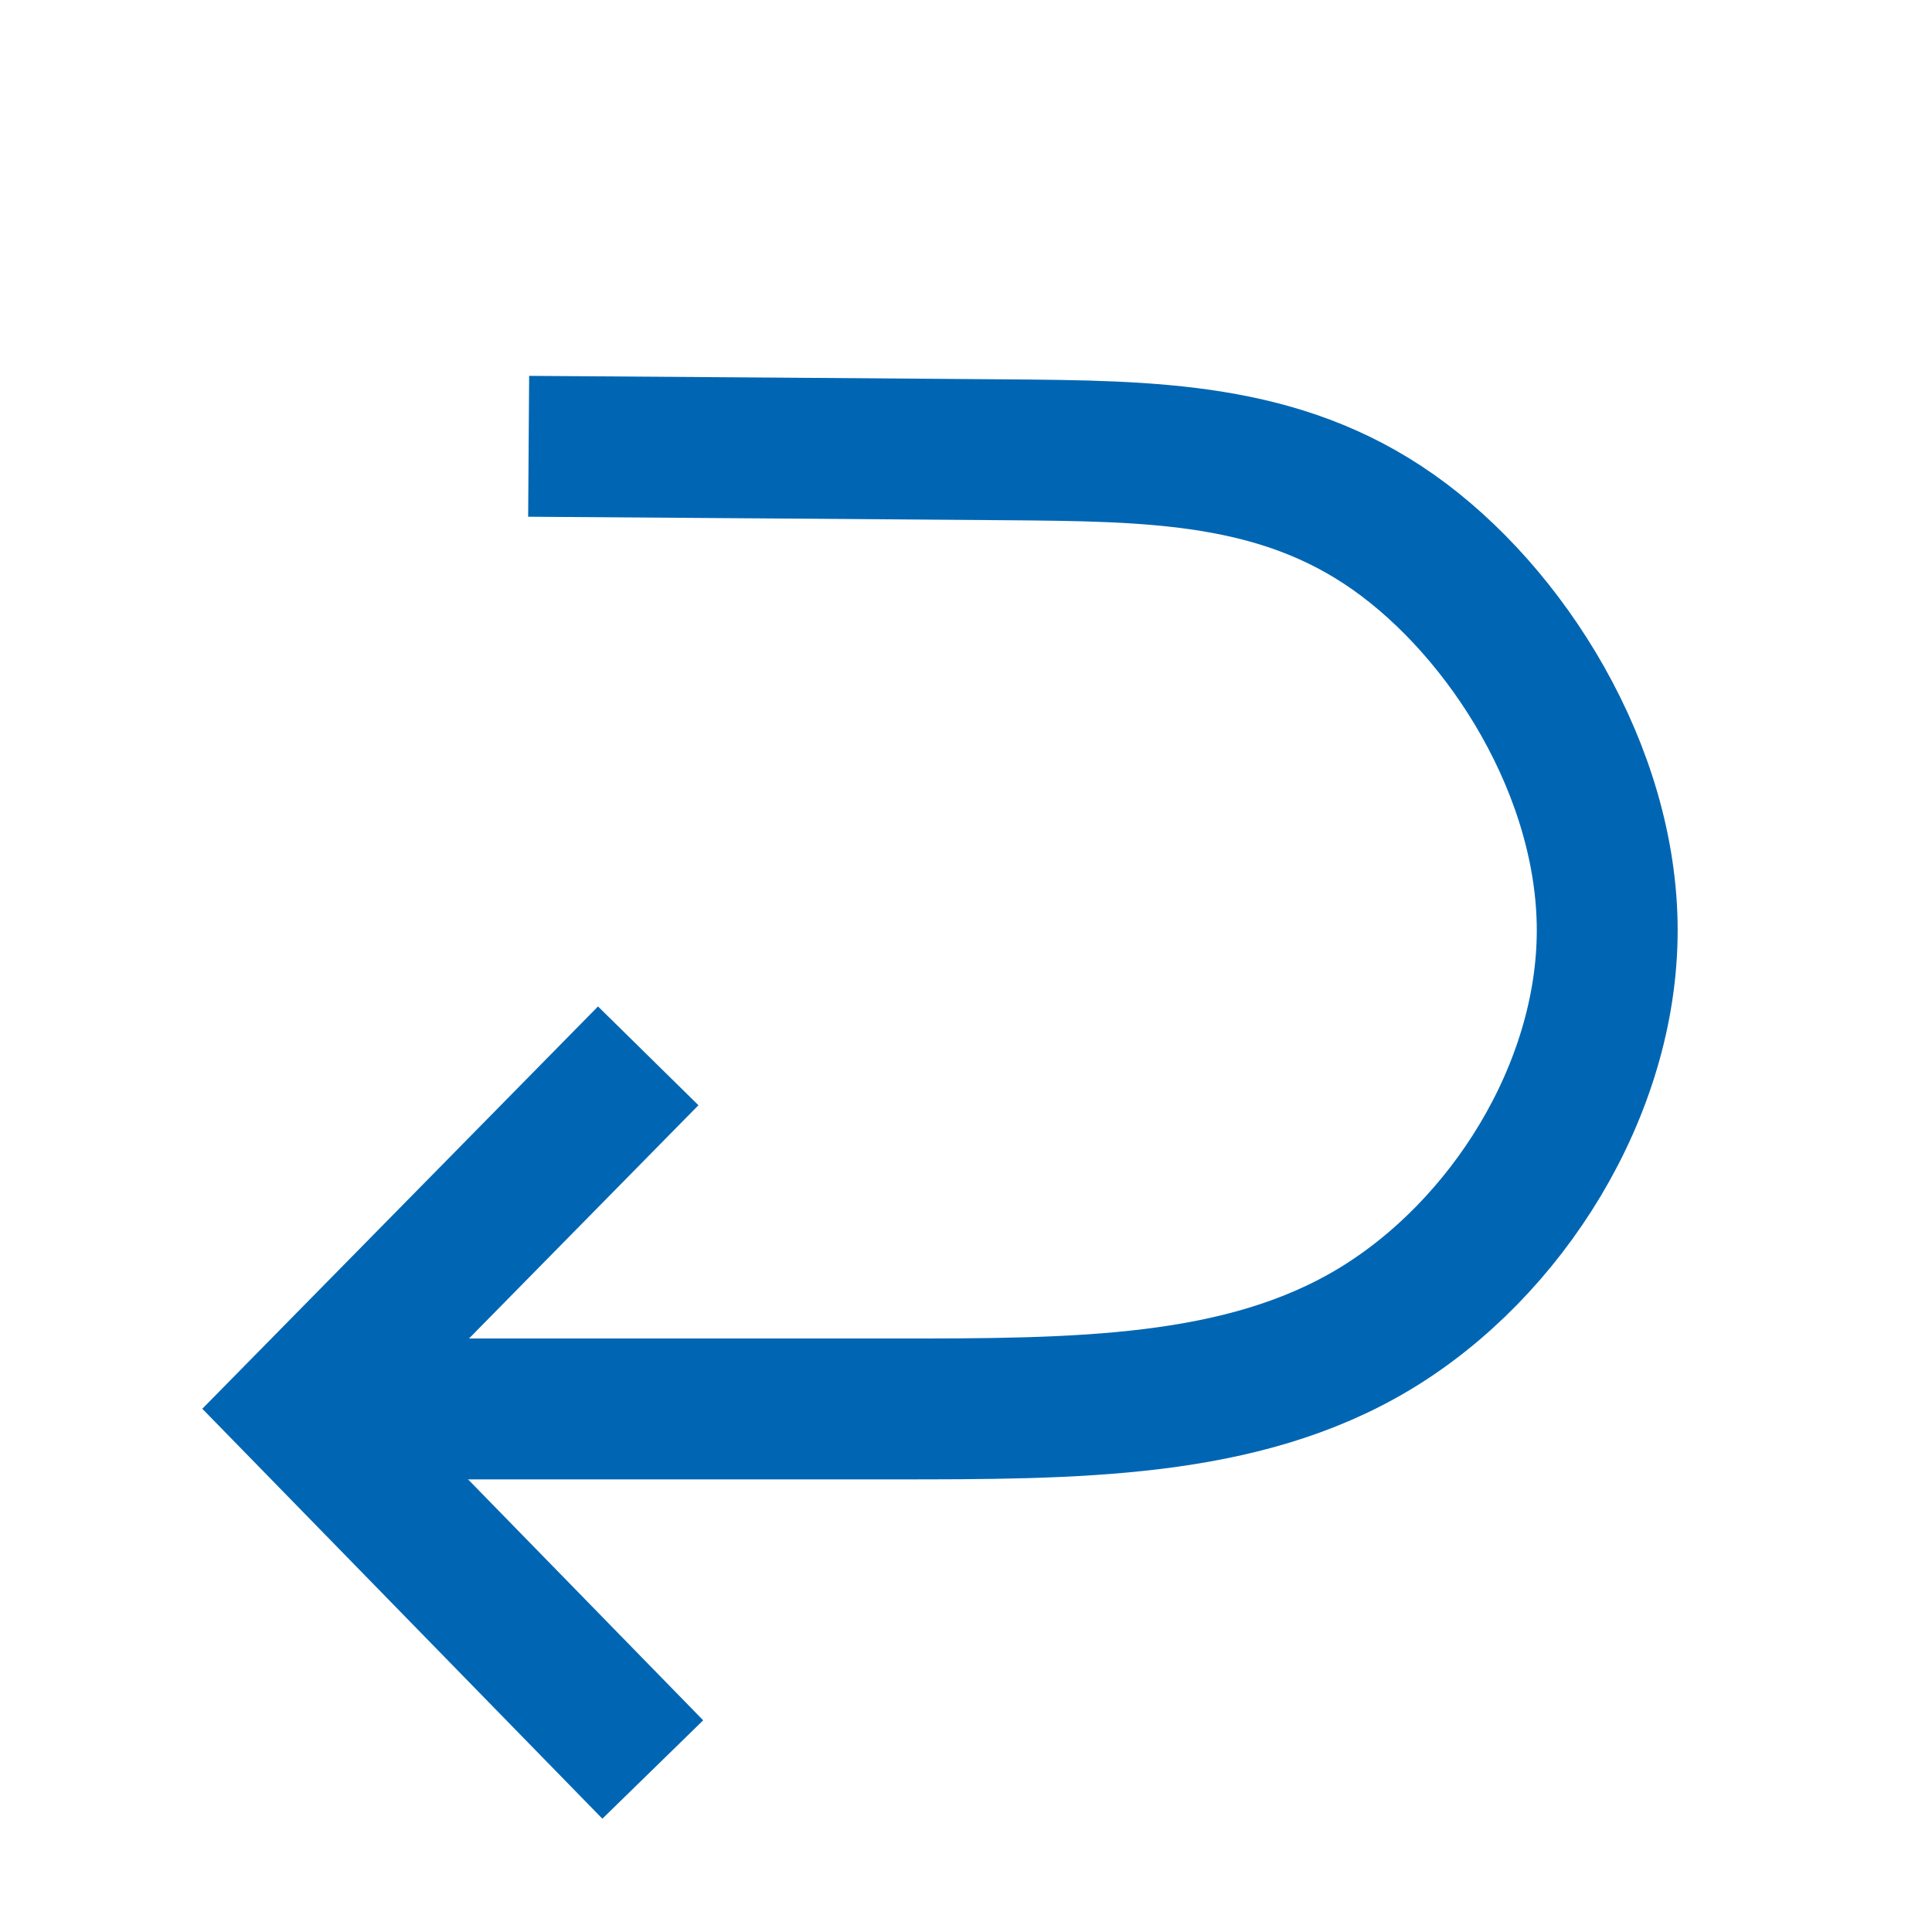 <?xml version="1.0" encoding="UTF-8" standalone="no"?>
<svg
   xmlns:dc="http://purl.org/dc/elements/1.1/"
   xmlns:cc="http://creativecommons.org/ns#"
   xmlns:rdf="http://www.w3.org/1999/02/22-rdf-syntax-ns#"
   xmlns:svg="http://www.w3.org/2000/svg"
   xmlns="http://www.w3.org/2000/svg"
   xmlns:sodipodi="http://sodipodi.sourceforge.net/DTD/sodipodi-0.dtd"
   xmlns:inkscape="http://www.inkscape.org/namespaces/inkscape"
   viewBox="0 0 48 48"
   version="1.1"
   id="svg10"
   sodipodi:docname="wrap.svg"
   inkscape:version="1.0.2 (e86c870879, 2021-01-15)">
  <defs
     id="defs14">
    <inkscape:path-effect
       effect="spiro"
       id="path-effect847"
       is_visible="true"
       lpeversion="1" />
    <inkscape:path-effect
       effect="bspline"
       id="path-effect843"
       is_visible="true"
       lpeversion="1"
       weight="33.333"
       steps="2"
       helper_size="0"
       apply_no_weight="true"
       apply_with_weight="true"
       only_selected="false" />
    <inkscape:perspective
       sodipodi:type="inkscape:persp3d"
       inkscape:vp_x="0 : 24 : 1"
       inkscape:vp_y="0 : 1000 : 0"
       inkscape:vp_z="48 : 24 : 1"
       inkscape:persp3d-origin="24 : 16 : 1"
       id="perspective839" />
  </defs>
  <sodipodi:namedview
     pagecolor="#ffffff"
     bordercolor="#666666"
     borderopacity="1"
     objecttolerance="10"
     gridtolerance="10"
     guidetolerance="10"
     inkscape:pageopacity="0"
     inkscape:pageshadow="2"
     inkscape:window-width="1920"
     inkscape:window-height="1015"
     id="namedview12"
     showgrid="false"
     inkscape:zoom="7.9999999"
     inkscape:cx="22.04568"
     inkscape:cy="29.78855"
     inkscape:window-x="1366"
     inkscape:window-y="37"
     inkscape:window-maximized="1"
     inkscape:current-layer="svg10"
     inkscape:document-rotation="0" />
  <path
     style="fill:none;stroke:#0066b3;stroke-width:3.5;stroke-linecap:butt;stroke-linejoin:miter;stroke-opacity:1;stroke-miterlimit:4;stroke-dasharray:none"
     d="m 7.476,35.005 c 5.055,0 10.11,0 14.689,0 4.579,0 8.682,0 11.979,-1.983 3.296,-1.983 5.786,-5.95 5.787,-9.906 4.52e-4,-3.957 -2.49,-7.905 -5.313,-9.894 -2.823,-1.989 -5.979,-2.018 -9.615,-2.047 -3.636,-0.029 -7.752,-0.058 -11.869,-0.087"
     id="path841"
     inkscape:path-effect="#path-effect843"
     inkscape:original-d="m 7.4758503,35.005417 c 5.0553487,10e-4 10.1096977,10e-4 15.1630467,0 4.10453,10e-4 8.207896,10e-4 12.310344,0 2.491248,-3.965594 4.981347,-7.931949 7.470596,-11.899544 -2.489249,-3.947267 -4.979348,-7.895297 -7.470596,-11.844563 -3.155062,-0.02804 -6.310935,-0.05709 -9.467998,-0.08713 -4.115139,-0.02791 -8.231112,-0.05682 -12.348167,-0.08672"
     sodipodi:nodetypes="ccccccc" />
  <path
     style="fill:none;stroke:#0066b3;stroke-width:3.5;stroke-linecap:butt;stroke-linejoin:miter;stroke-opacity:1;stroke-miterlimit:4;stroke-dasharray:none"
     d="m 16.105,26.232 -8.629,8.773 8.742,8.958"
     id="path845"
     inkscape:path-effect="#path-effect847"
     inkscape:original-d="m 16.104721,26.232472 -8.6288707,8.772945 8.7416487,8.957741" />
</svg>
